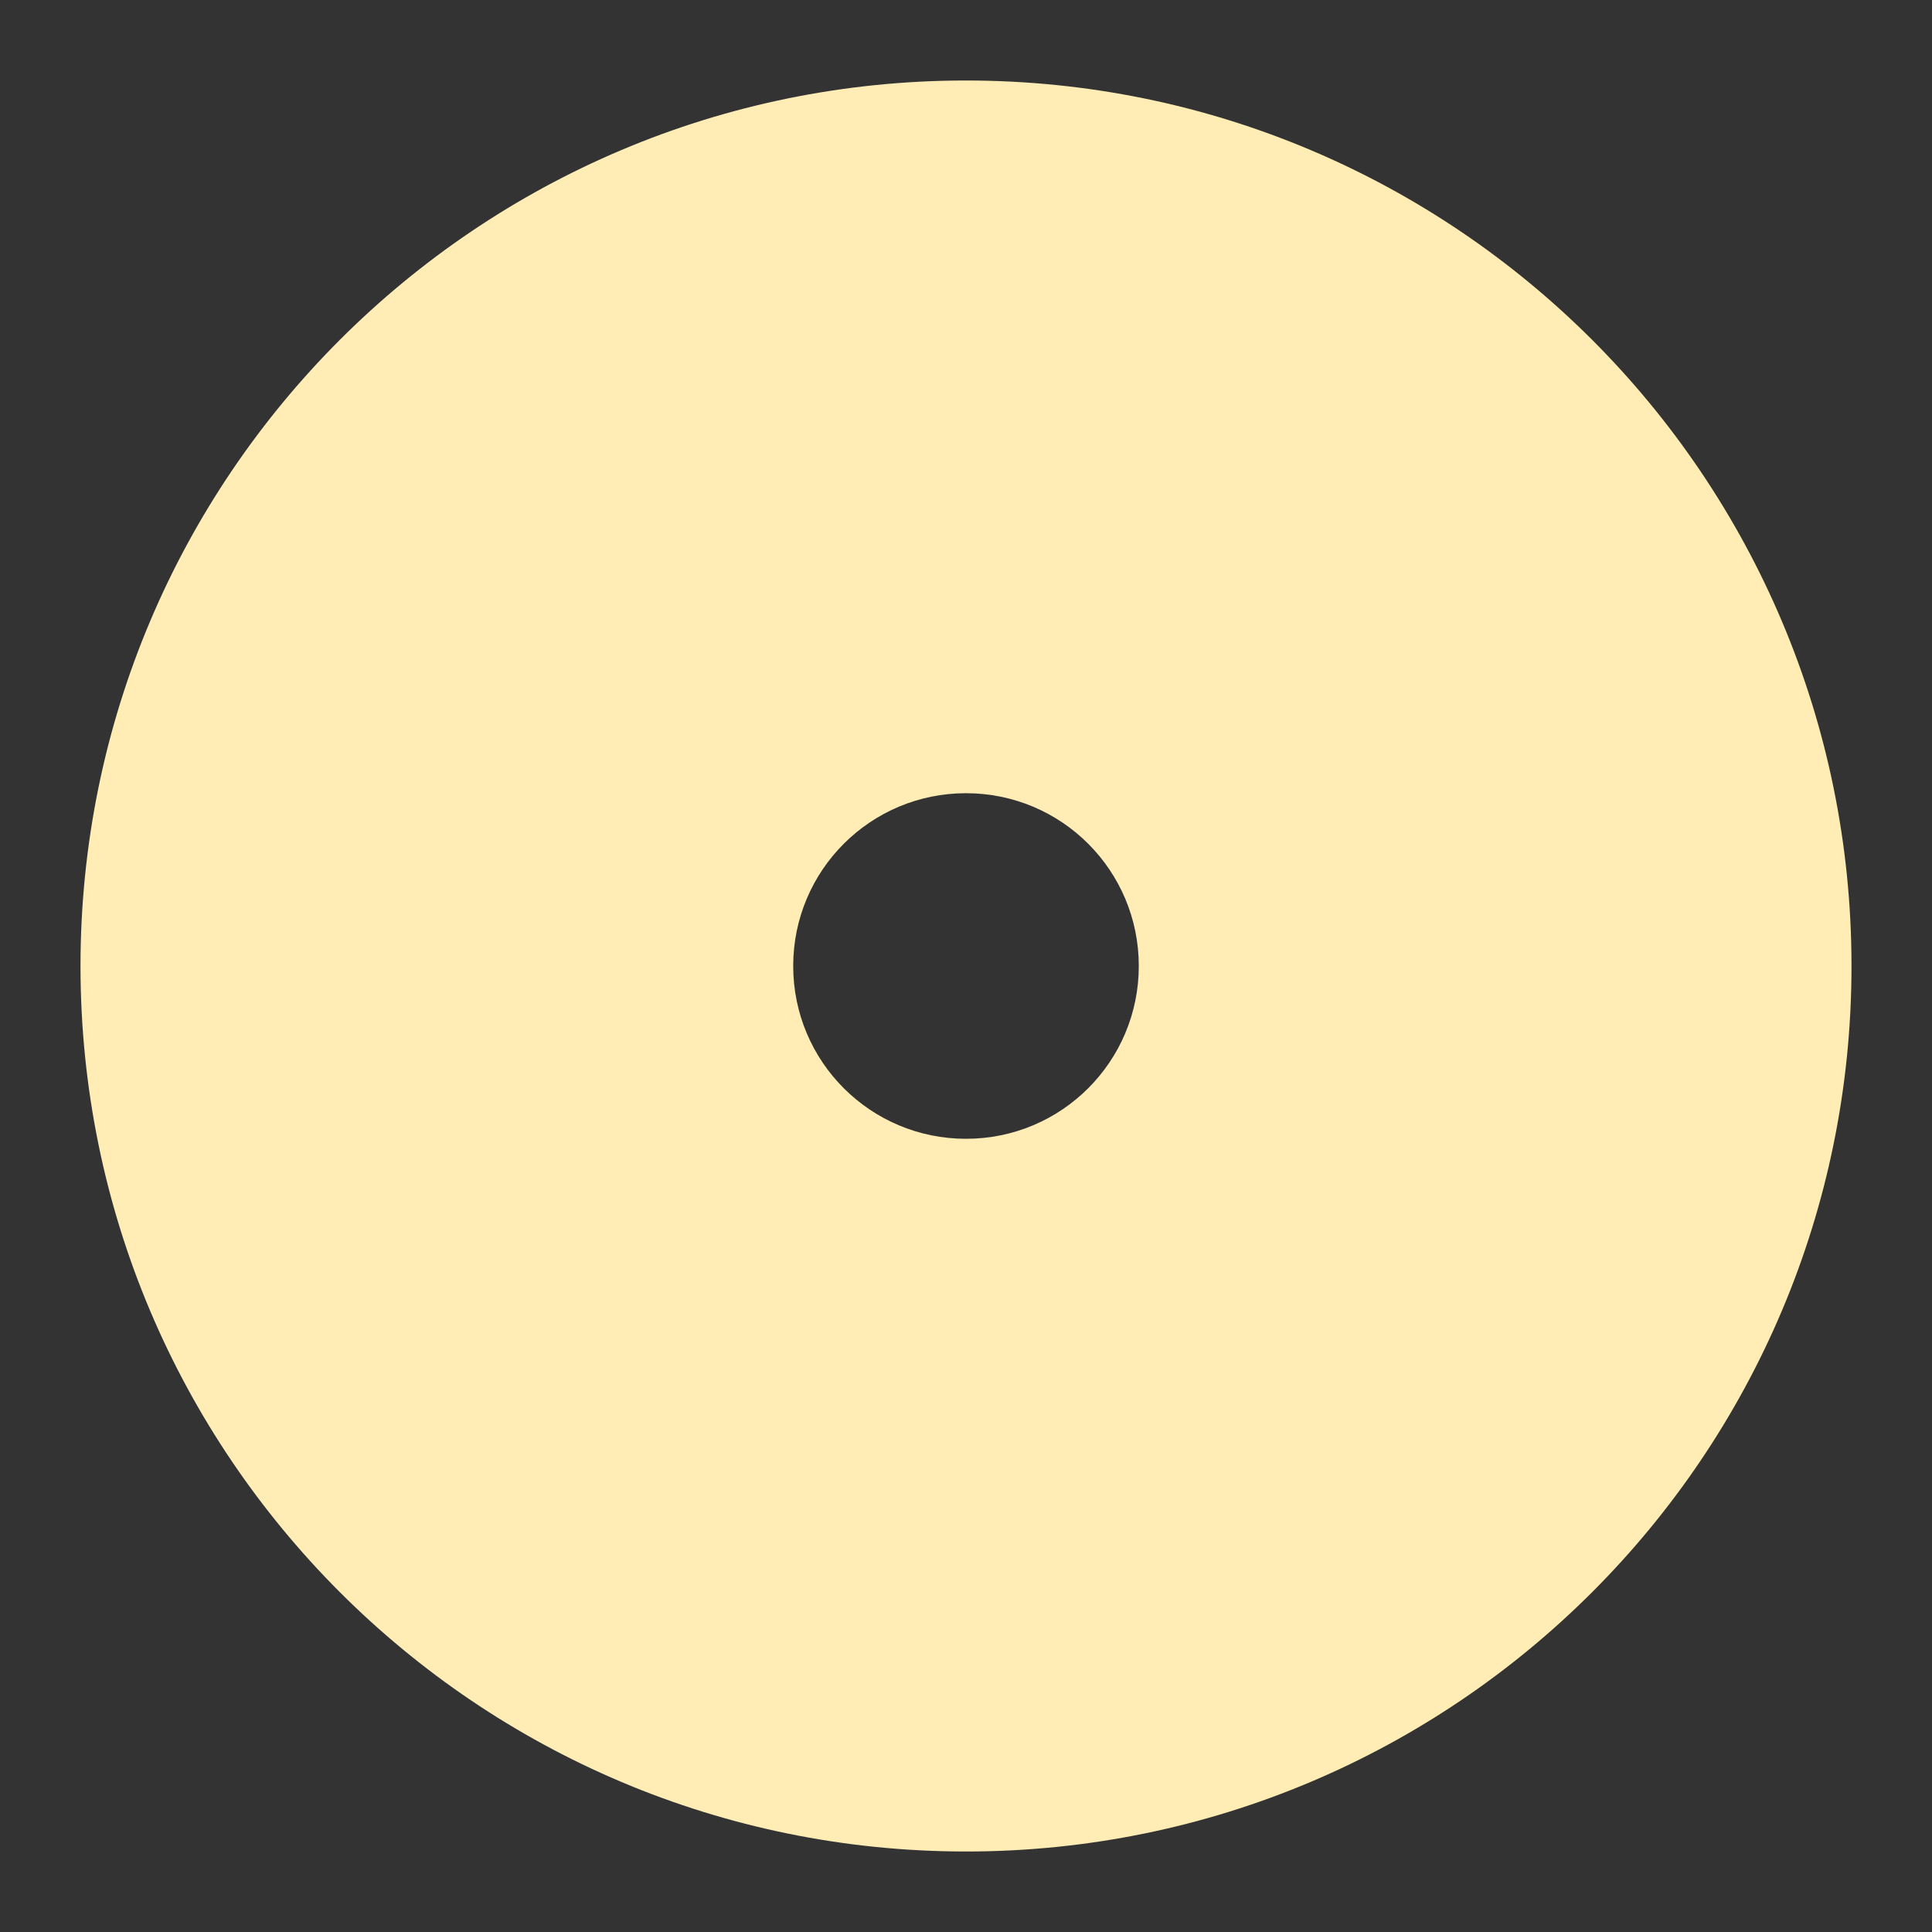 <svg xmlns="http://www.w3.org/2000/svg" width="48" height="48">
 <rect width="100%" height="100%" fill="#333333" stroke="none"/>
 <path d="M 24,2 C 11.849,2 2,11.849 2,24 2,36.151 11.849,46 24,46 36.151,46 46,36.151 46,24 46,11.849 36.151,2 24,2 z m 0,17.707 c 2.374,0 4.293,1.919 4.293,4.293 0,2.374 -1.919,4.293 -4.293,4.293 -2.374,0 -4.293,-1.919 -4.293,-4.293 0,-2.374 1.919,-4.293 4.293,-4.293 z" fill="#ffedb5"/>
</svg>

